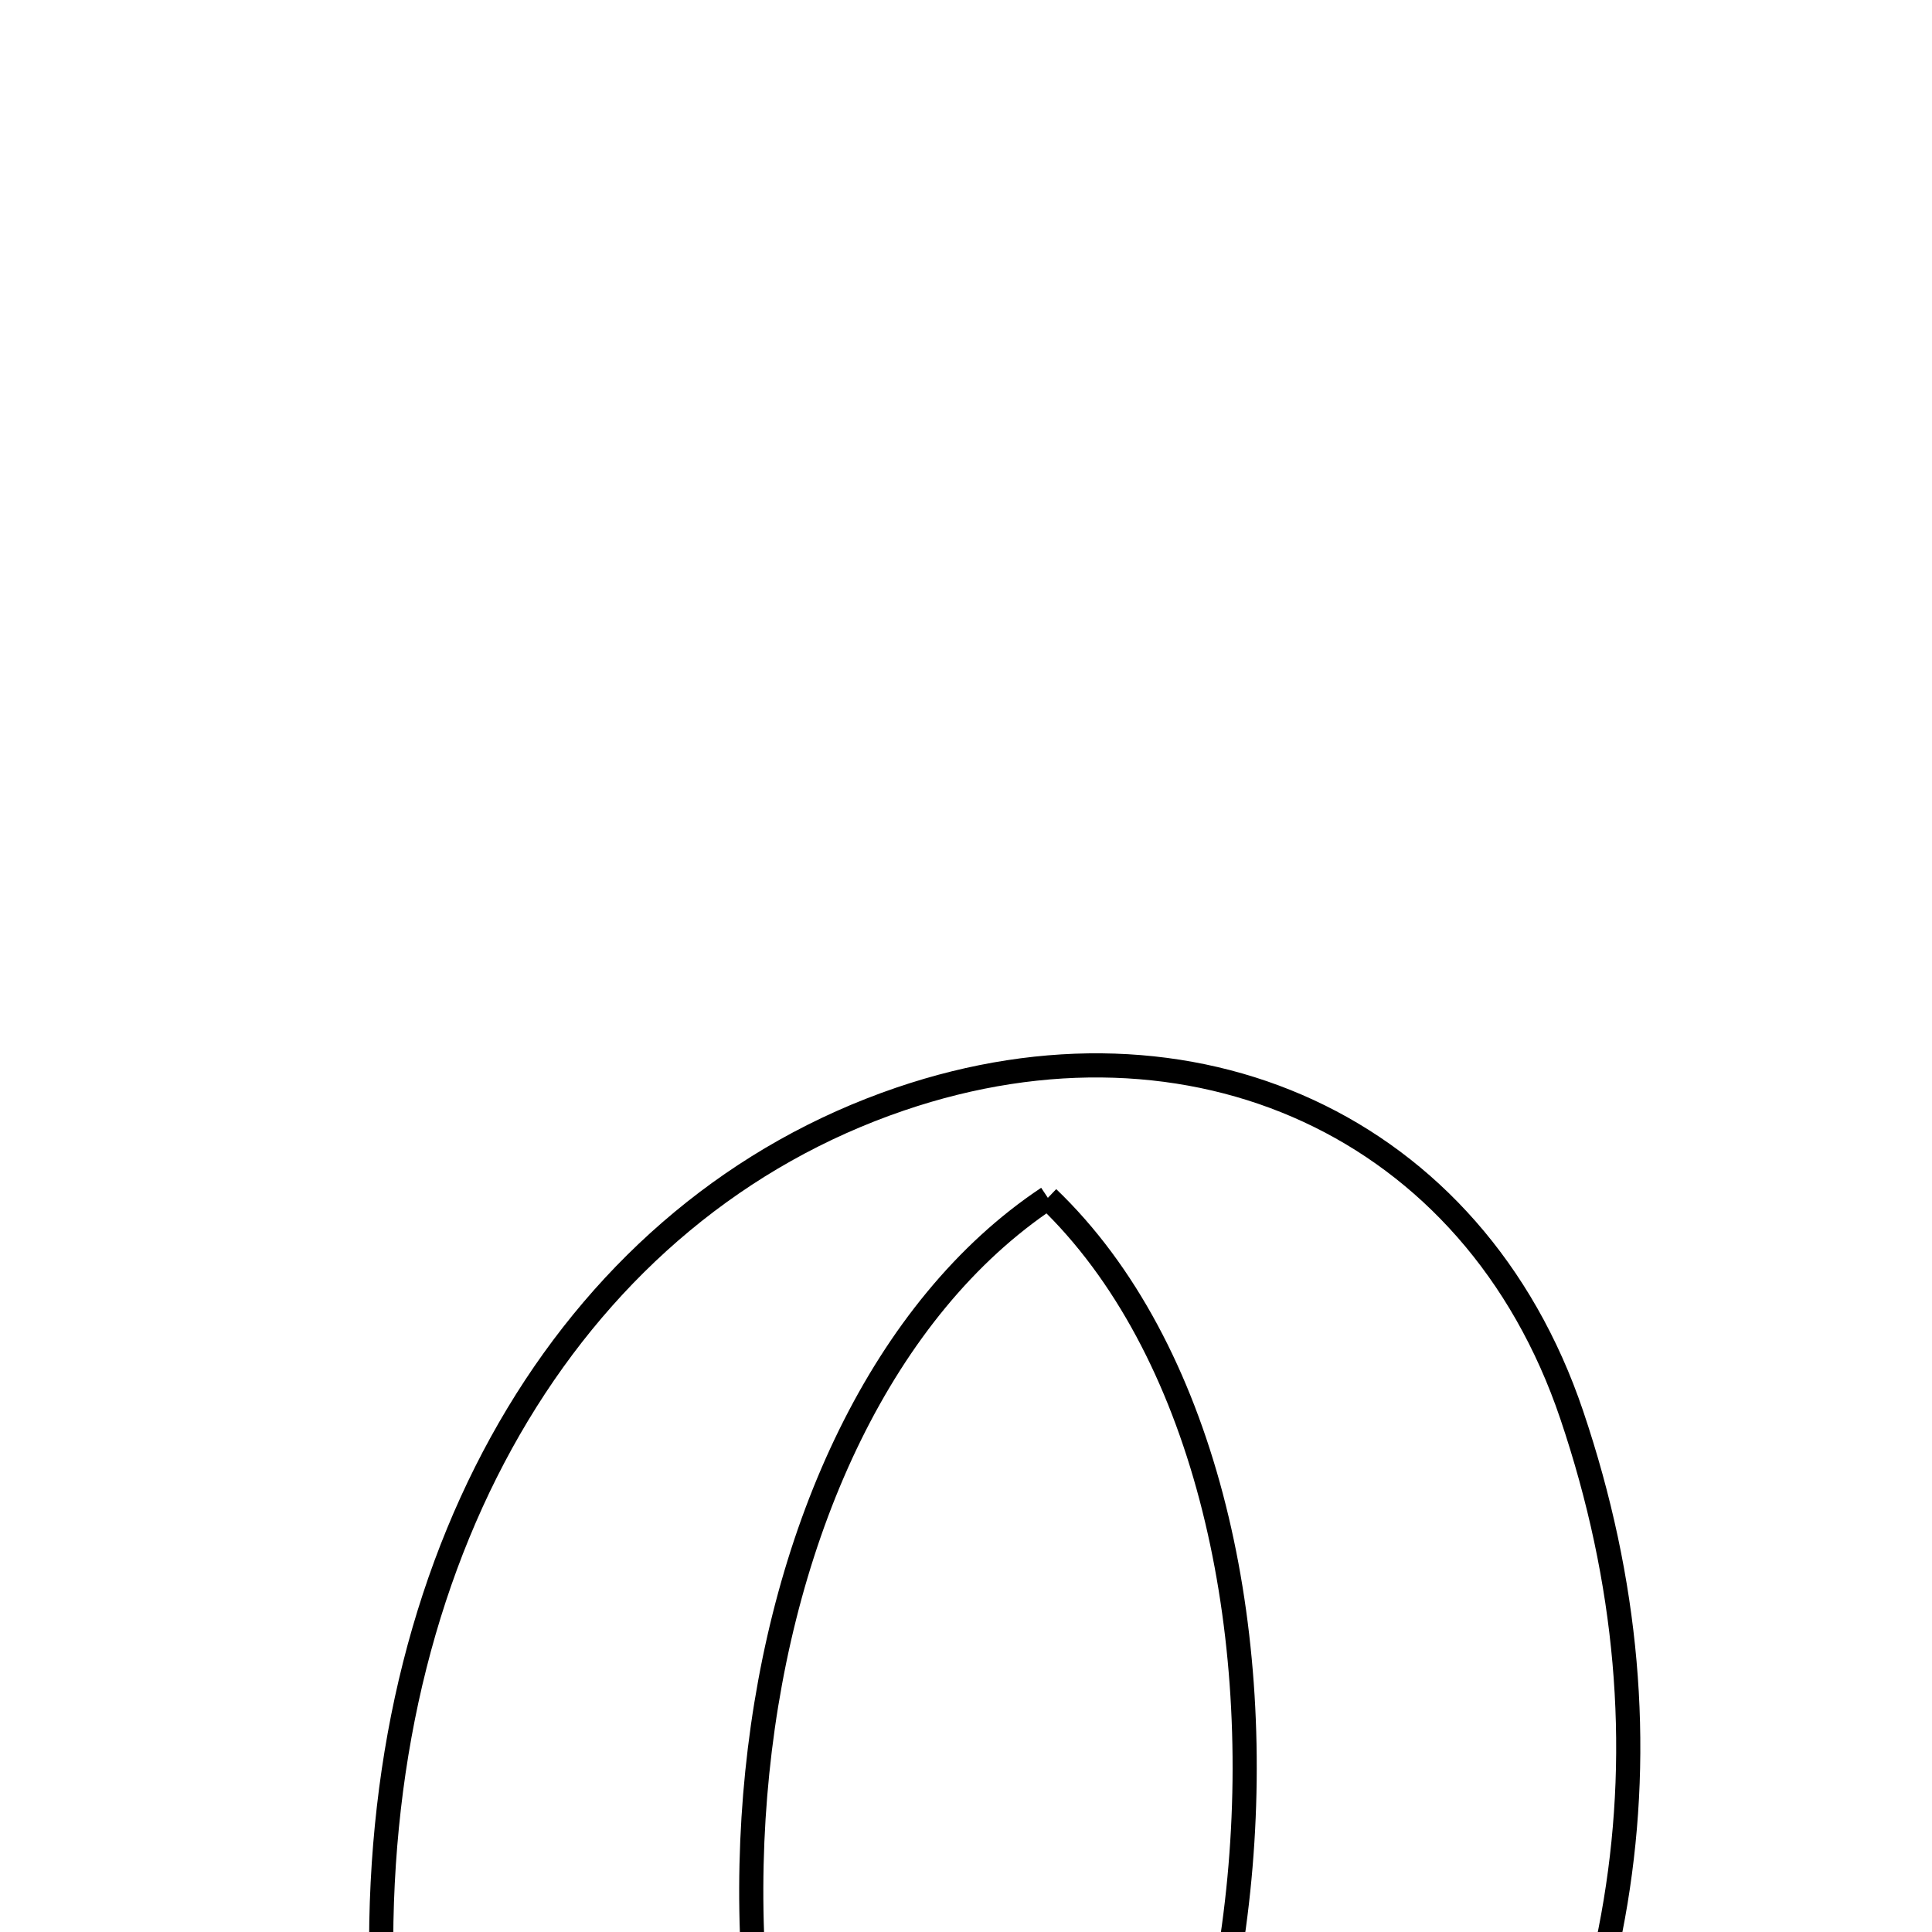 <svg xmlns="http://www.w3.org/2000/svg" viewBox="0.0 0.0 24.0 24.0" height="200px" width="200px"><path fill="none" stroke="black" stroke-width=".3" stroke-opacity="1.0"  filling="0" d="M11.182 13.653 C14.806 12.417 18.308 13.976 19.524 17.575 C20.926 21.723 20.188 25.681 17.691 29.207 C15.697 32.025 12.106 33.095 9.224 32.029 C6.222 30.919 4.785 28.462 4.736 24.351 C4.674 19.165 7.171 15.021 11.182 13.653"></path>
<path fill="none" stroke="black" stroke-width=".3" stroke-opacity="1.0"  filling="0" d="M13.017 14.88 C8.922 17.605 8.003 25.877 11.467 30.8 C16.012 28.409 16.885 18.585 13.017 14.88"></path></svg>